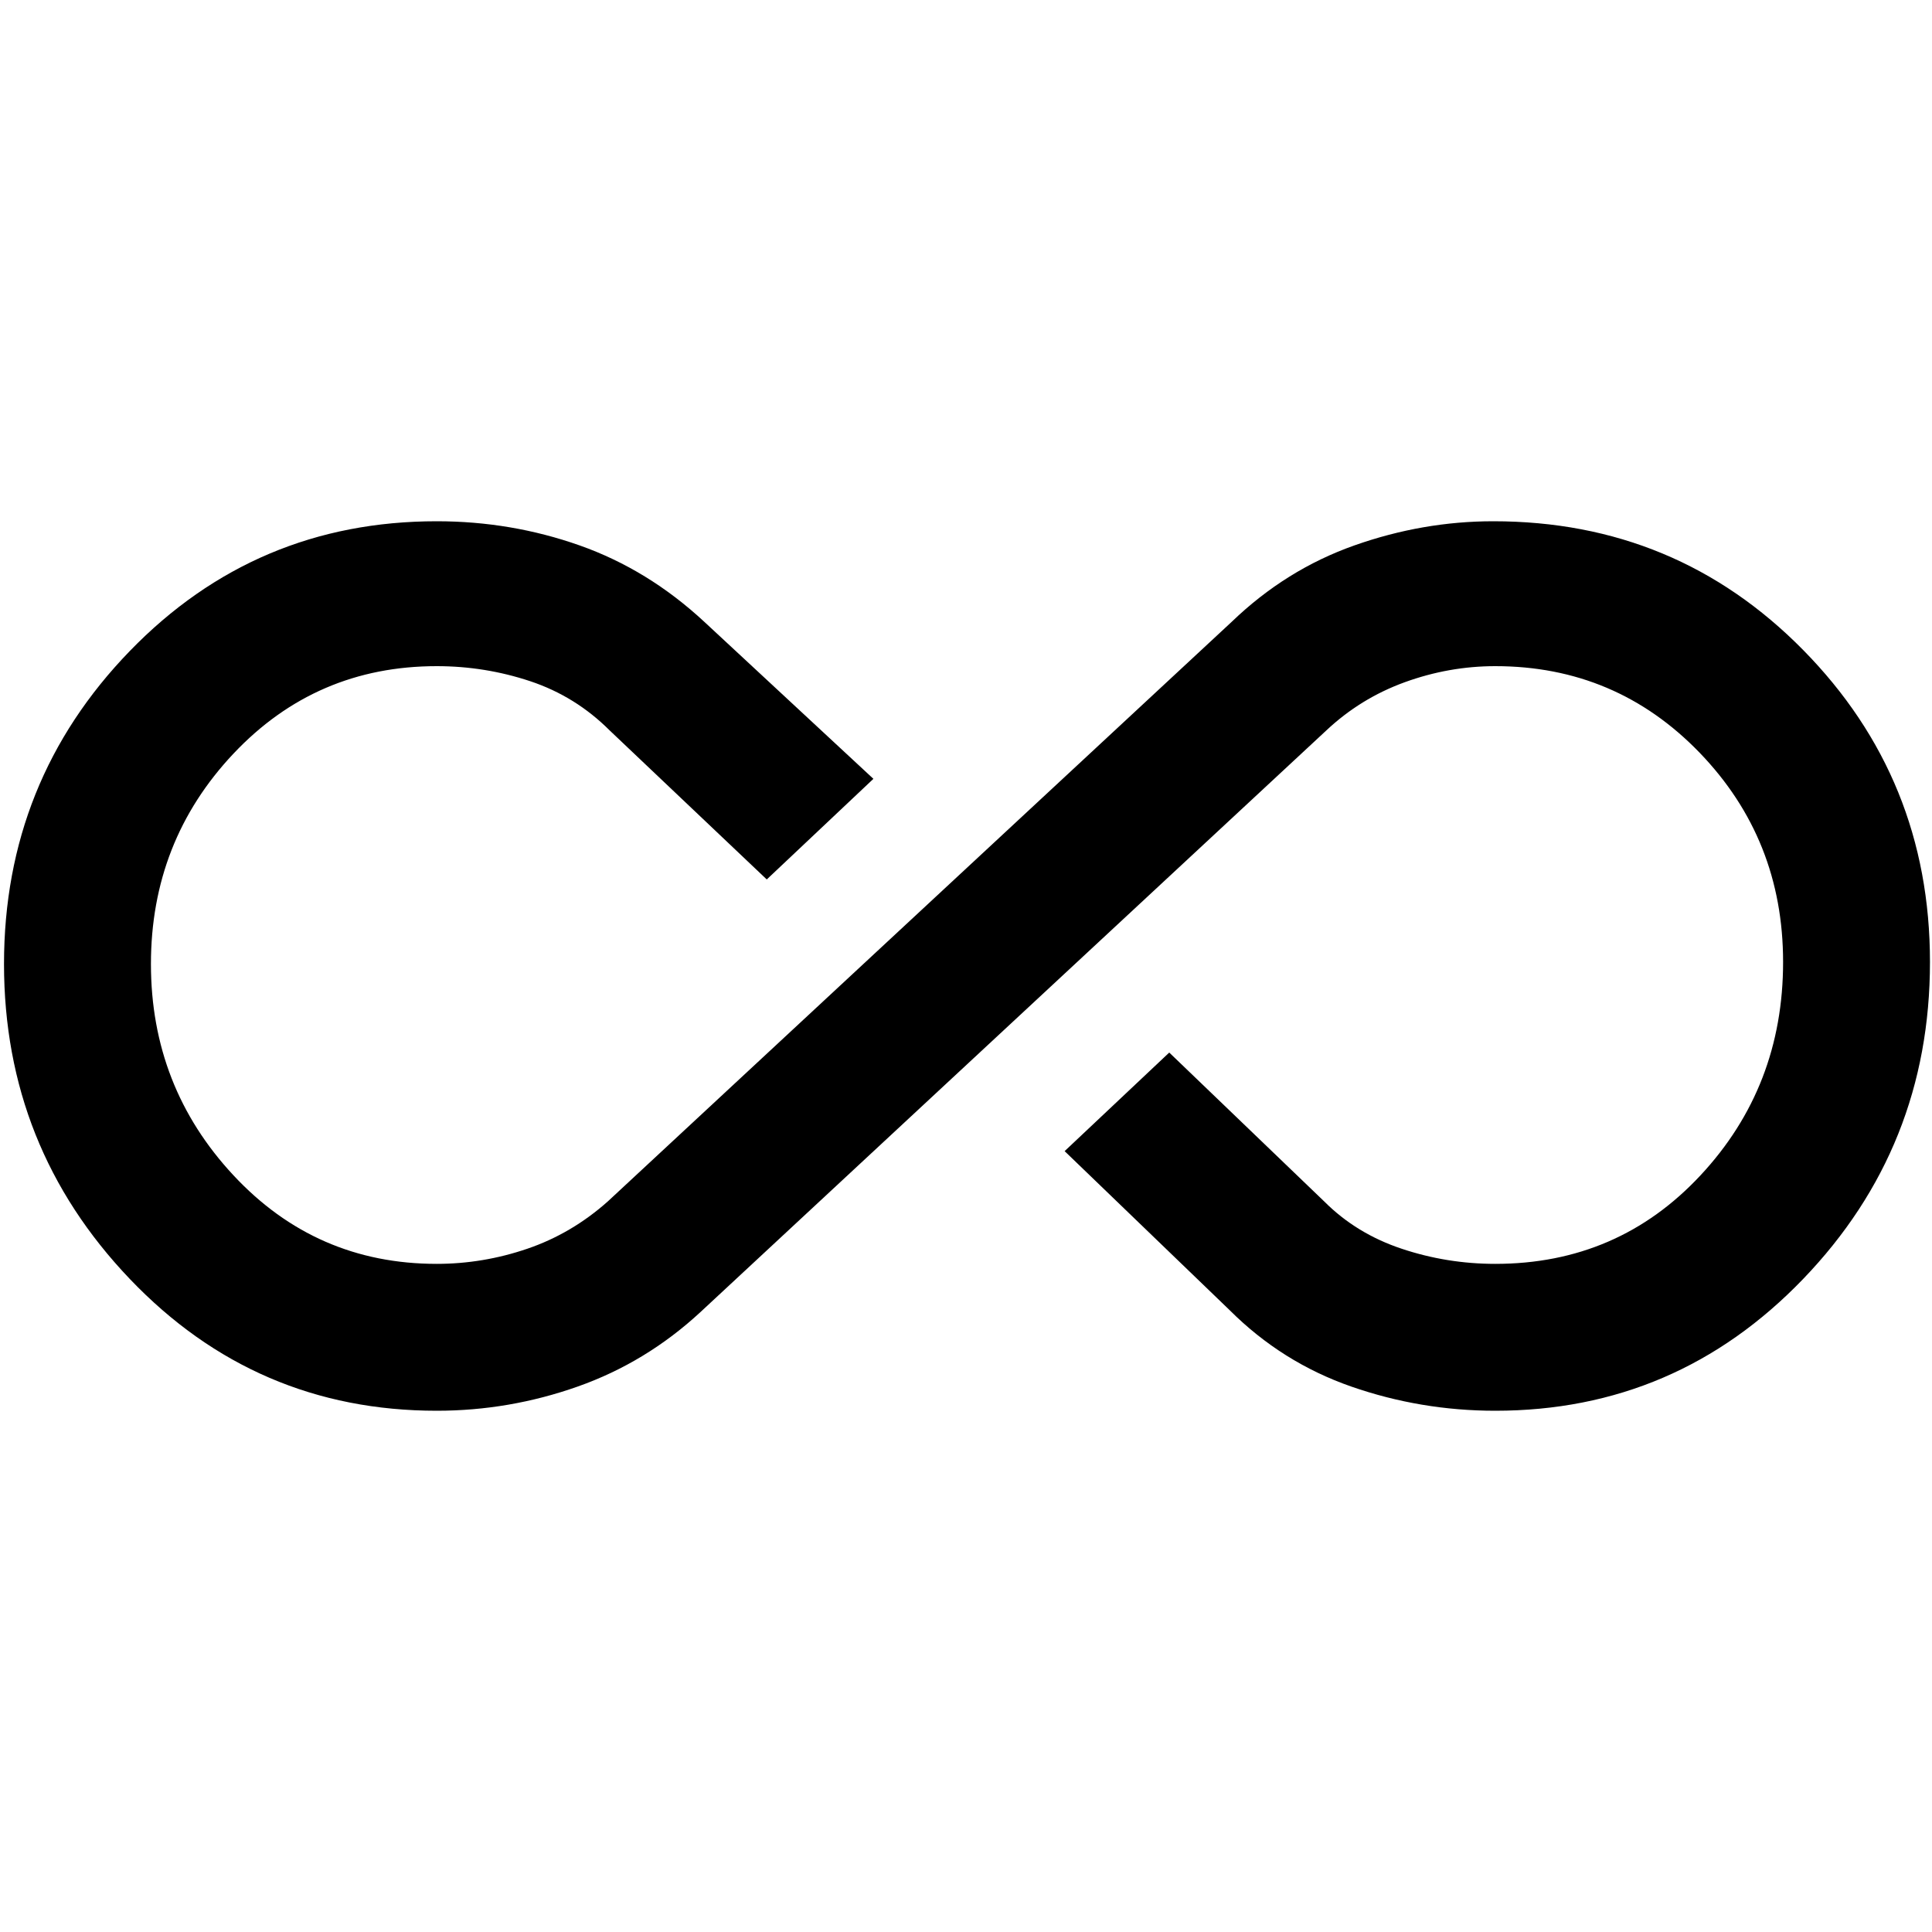 <svg xmlns="http://www.w3.org/2000/svg" height="40" width="40"><path d="M9.042 29.208q-3.75 0-6.355-2.729Q.083 23.75.083 19.958q0-3.791 2.604-6.479 2.605-2.687 6.355-2.687 1.541 0 2.958.5 1.417.5 2.583 1.583l3.5 3.25-2.208 2.083-3.25-3.083q-.708-.708-1.646-1.021-.937-.312-1.937-.312-2.5 0-4.209 1.812-1.708 1.813-1.708 4.354 0 2.542 1.708 4.375 1.709 1.834 4.209 1.834.958 0 1.875-.313.916-.312 1.666-.979l12.917-12q1.125-1.083 2.542-1.583 1.416-.5 2.875-.5 3.791 0 6.416 2.666 2.625 2.667 2.625 6.459 0 3.833-2.625 6.562t-6.375 2.729q-1.541 0-2.979-.5-1.437-.5-2.521-1.583l-3.416-3.292 2.166-2.041 3.209 3.083q.666.667 1.604.979.937.313 1.937.313 2.542 0 4.25-1.834 1.709-1.833 1.709-4.416 0-2.542-1.729-4.334-1.73-1.791-4.23-1.791-.958 0-1.875.333-.916.333-1.625 1L14.5 27.167q-1.125 1.041-2.542 1.541-1.416.5-2.916.5Z"/></svg>
